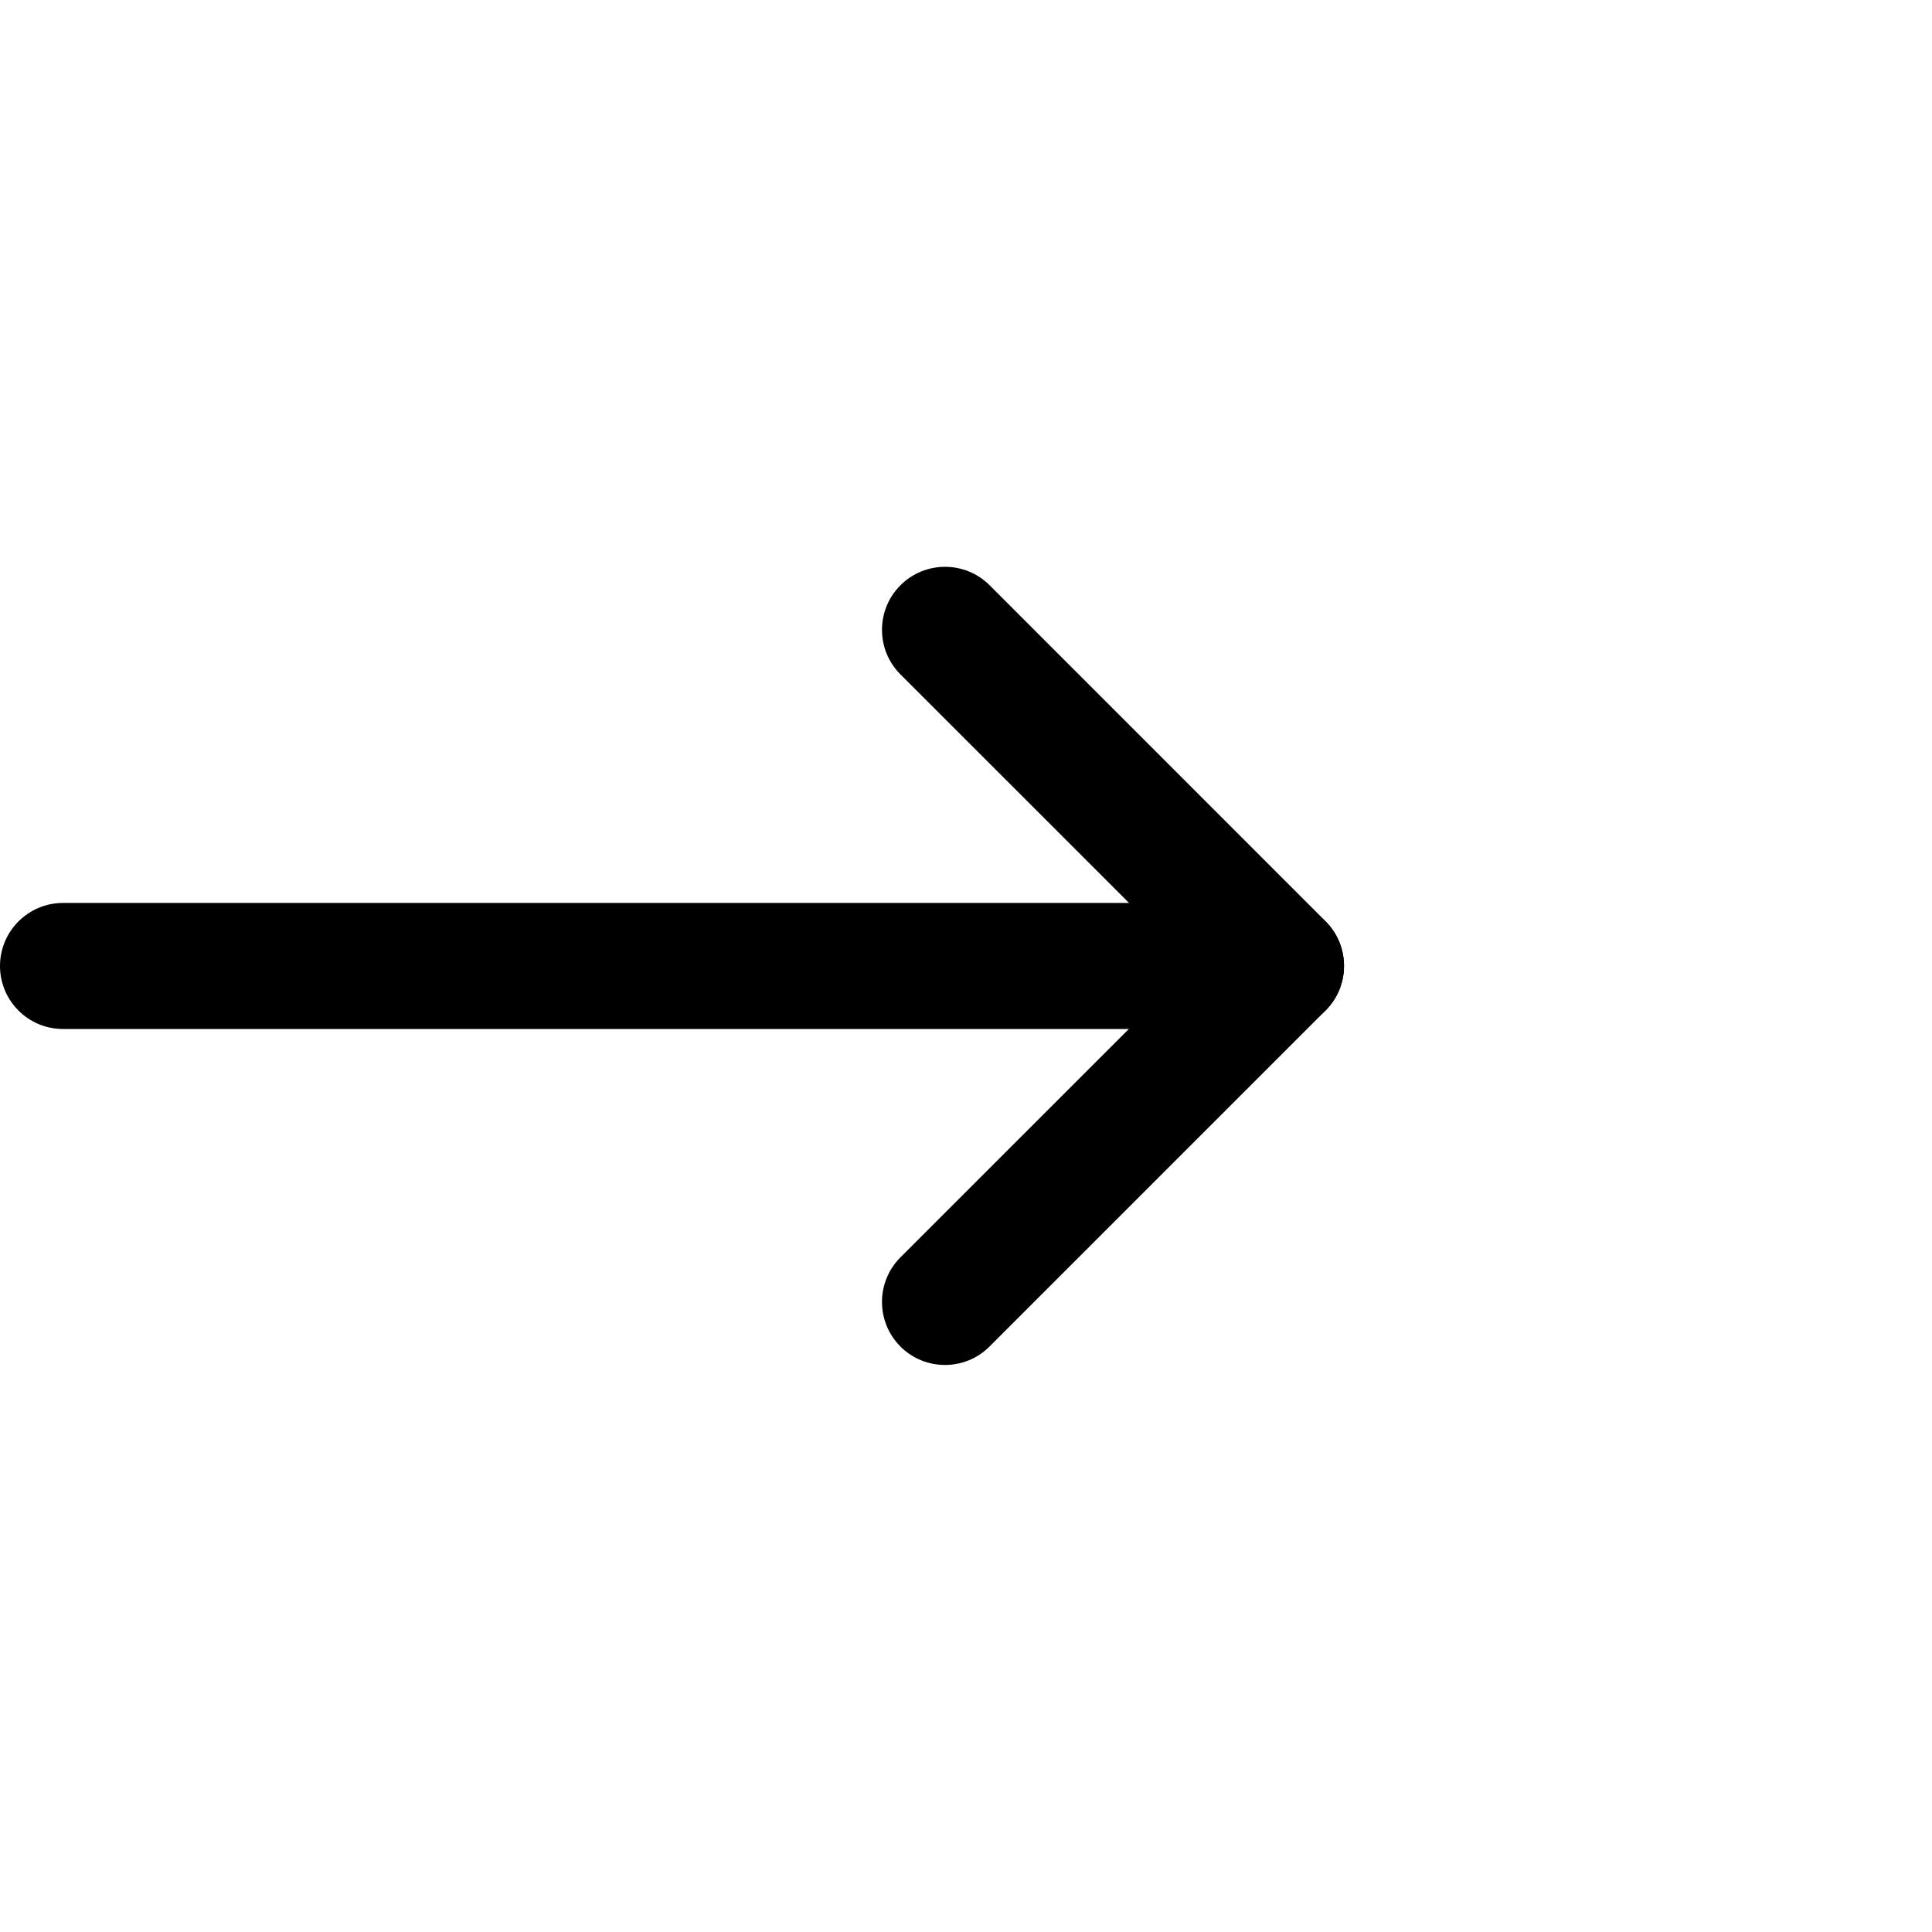 <svg width="30" height="30" viewBox="0 0 30 30" fill="none" xmlns="http://www.w3.org/2000/svg">
<g clip-path="url(#clip0)">
<path d="M19.891 15.978H0.978C0.438 15.978 0 15.54 0 15C0 14.46 0.438 14.021 0.978 14.021H19.891C20.431 14.021 20.869 14.46 20.869 15C20.869 15.54 20.431 15.978 19.891 15.978Z" fill="black"/>
<path d="M14.674 21.195C14.423 21.195 14.173 21.1 13.982 20.909C13.6 20.526 13.6 19.907 13.982 19.524L18.509 14.998L13.982 10.472C13.6 10.09 13.6 9.47 13.982 9.088C14.365 8.706 14.984 8.706 15.367 9.088L20.584 14.306C20.966 14.688 20.966 15.308 20.584 15.69L15.367 20.907C15.175 21.1 14.925 21.195 14.674 21.195Z" fill="black"/>
</g>
<defs>
<clipPath id="clip0">
<rect width="30" height="30" fill="white"/>
</clipPath>
</defs>
</svg>
